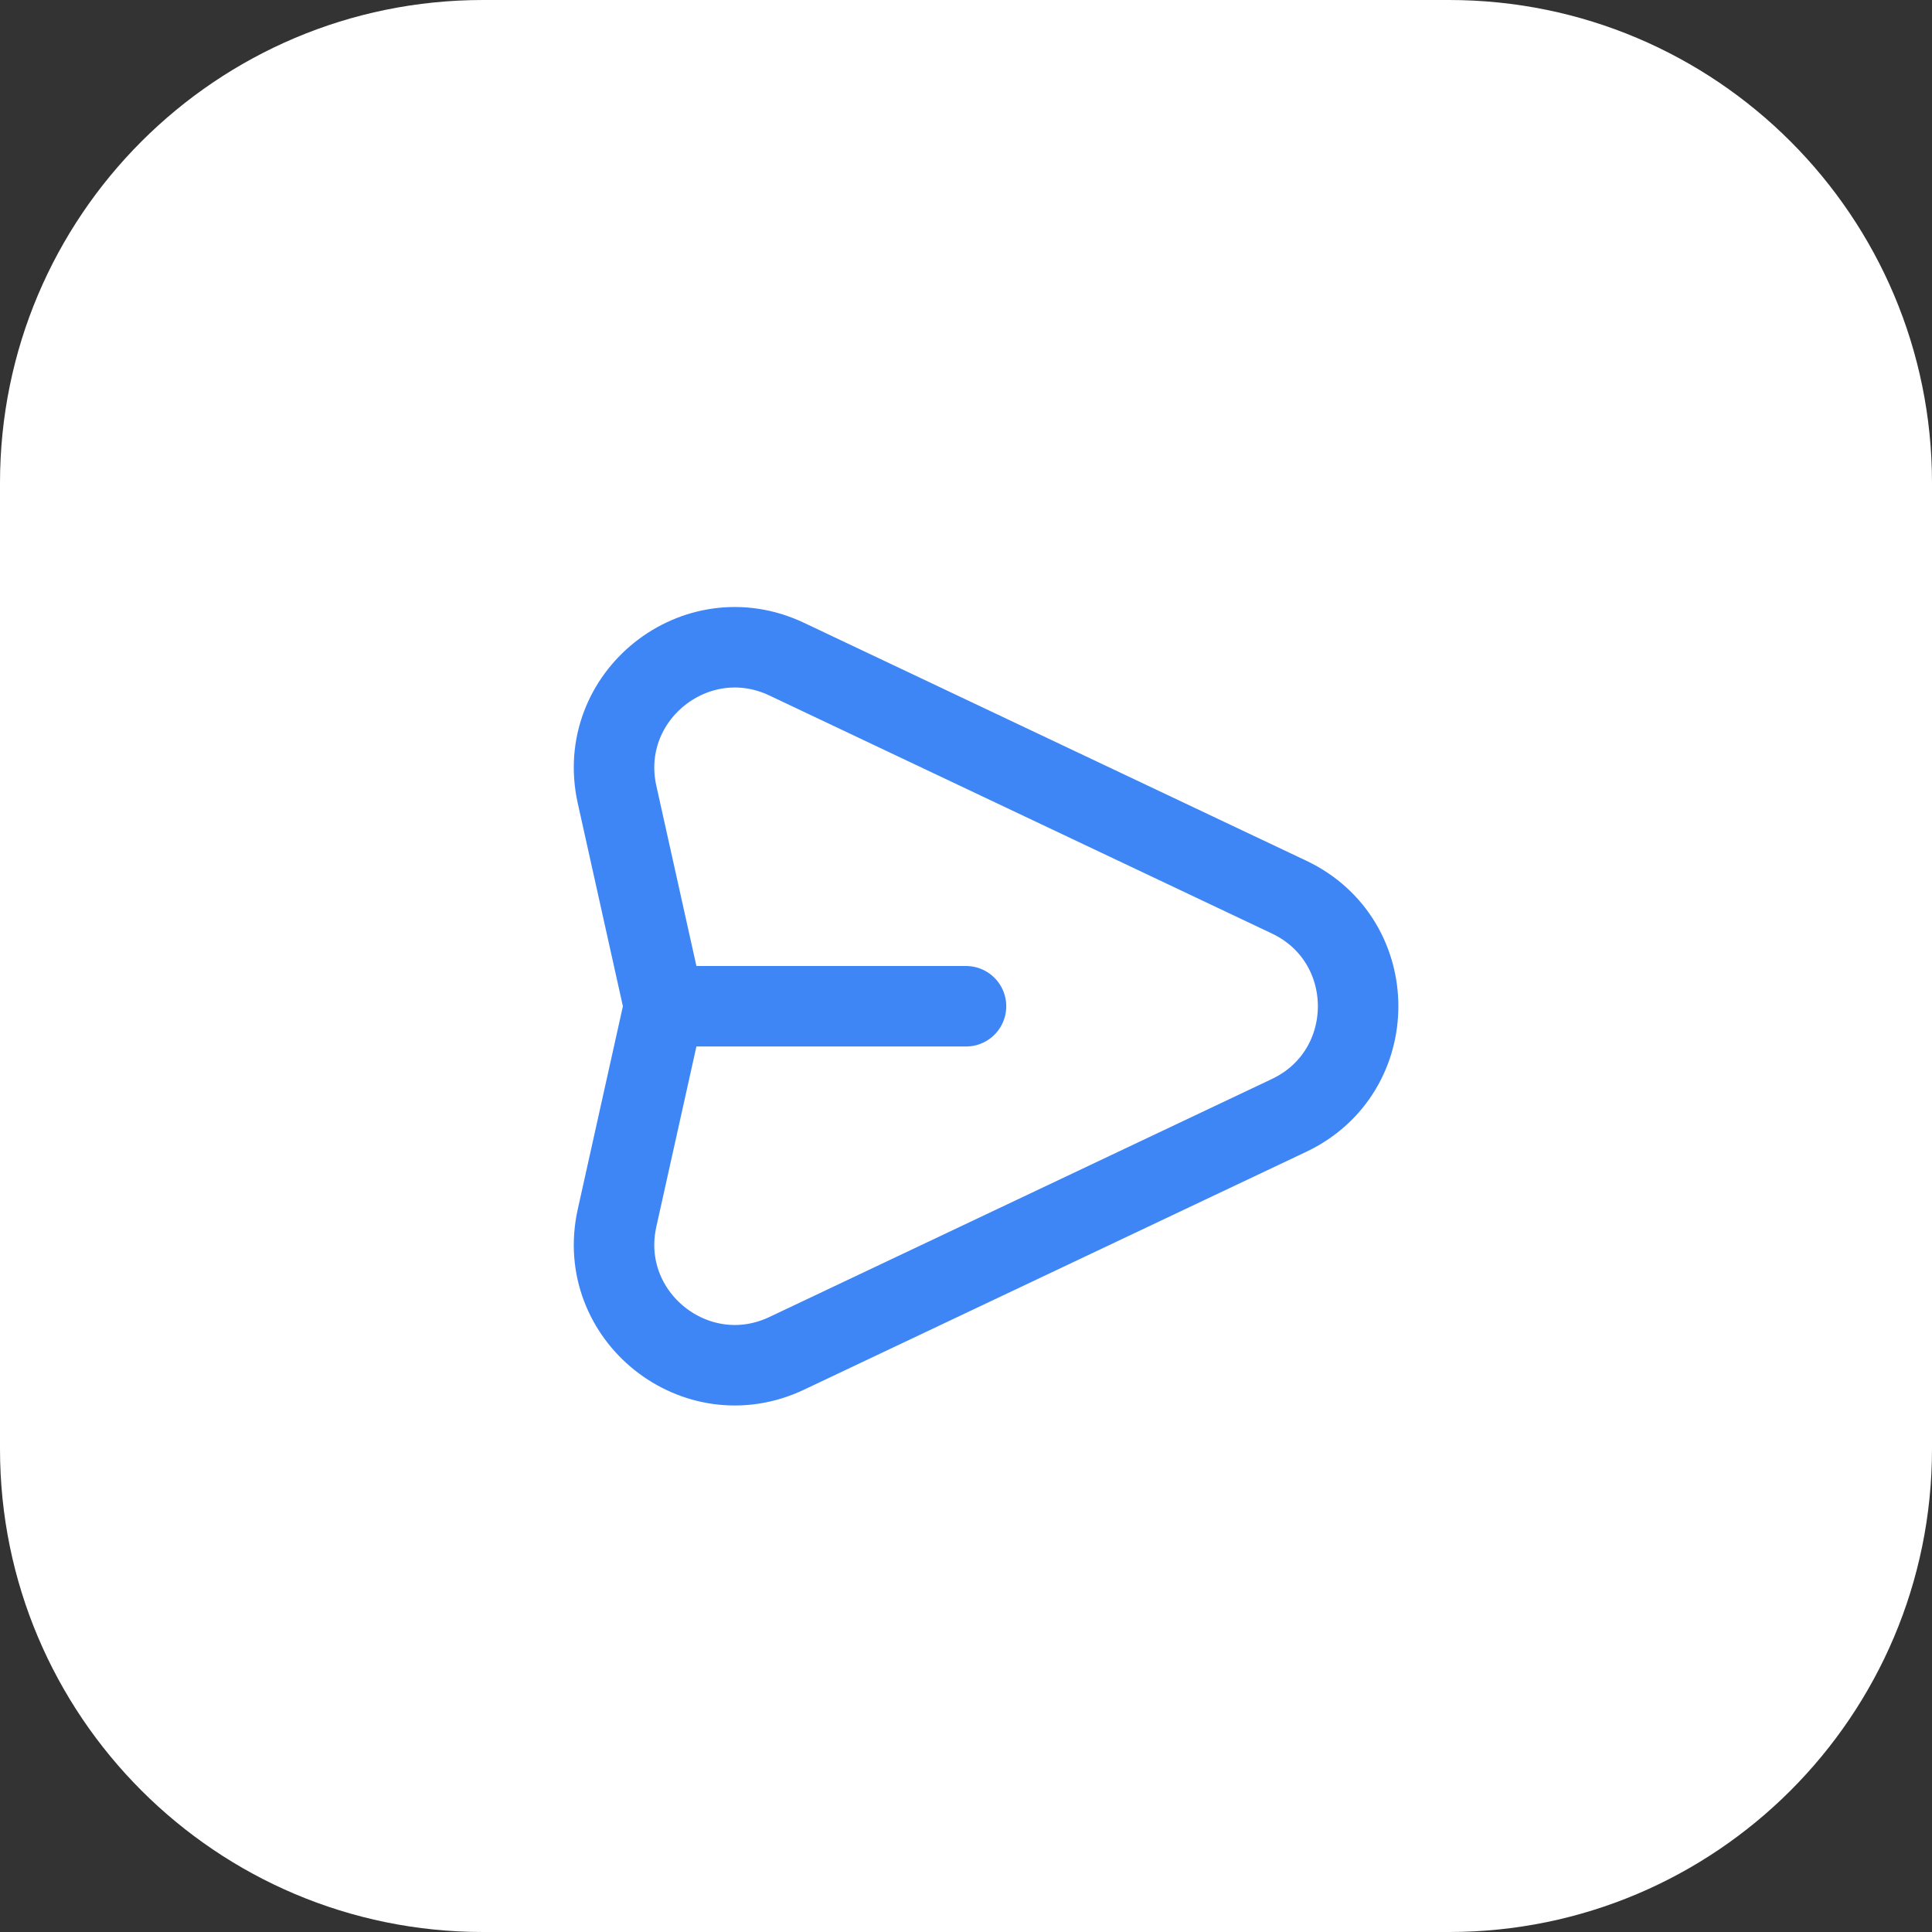 <svg width="24" height="24" viewBox="0 0 24 24" fill="none" xmlns="http://www.w3.org/2000/svg">
<rect x="0" y="0" width="24" height="24" fill="#333333" stroke="none"/>
<path d="M0 6C0 2.686 2.686 0 6 0H18C21.314 0 24 2.686 24 6V18C24 21.314 21.314 24 18 24H6C2.686 24 0 21.314 0 18V6Z" fill="white"/>
<path d="M8.25 12.5L7.665 9.869C7.395 8.65 8.644 7.654 9.772 8.188L16.013 11.144C17.157 11.686 17.157 13.314 16.013 13.856L9.772 16.812C8.644 17.346 7.395 16.349 7.665 15.131L8.25 12.5ZM8.25 12.5H12" stroke="#3E86F5" stroke-linecap="round" stroke-linejoin="round"/>
</svg>
